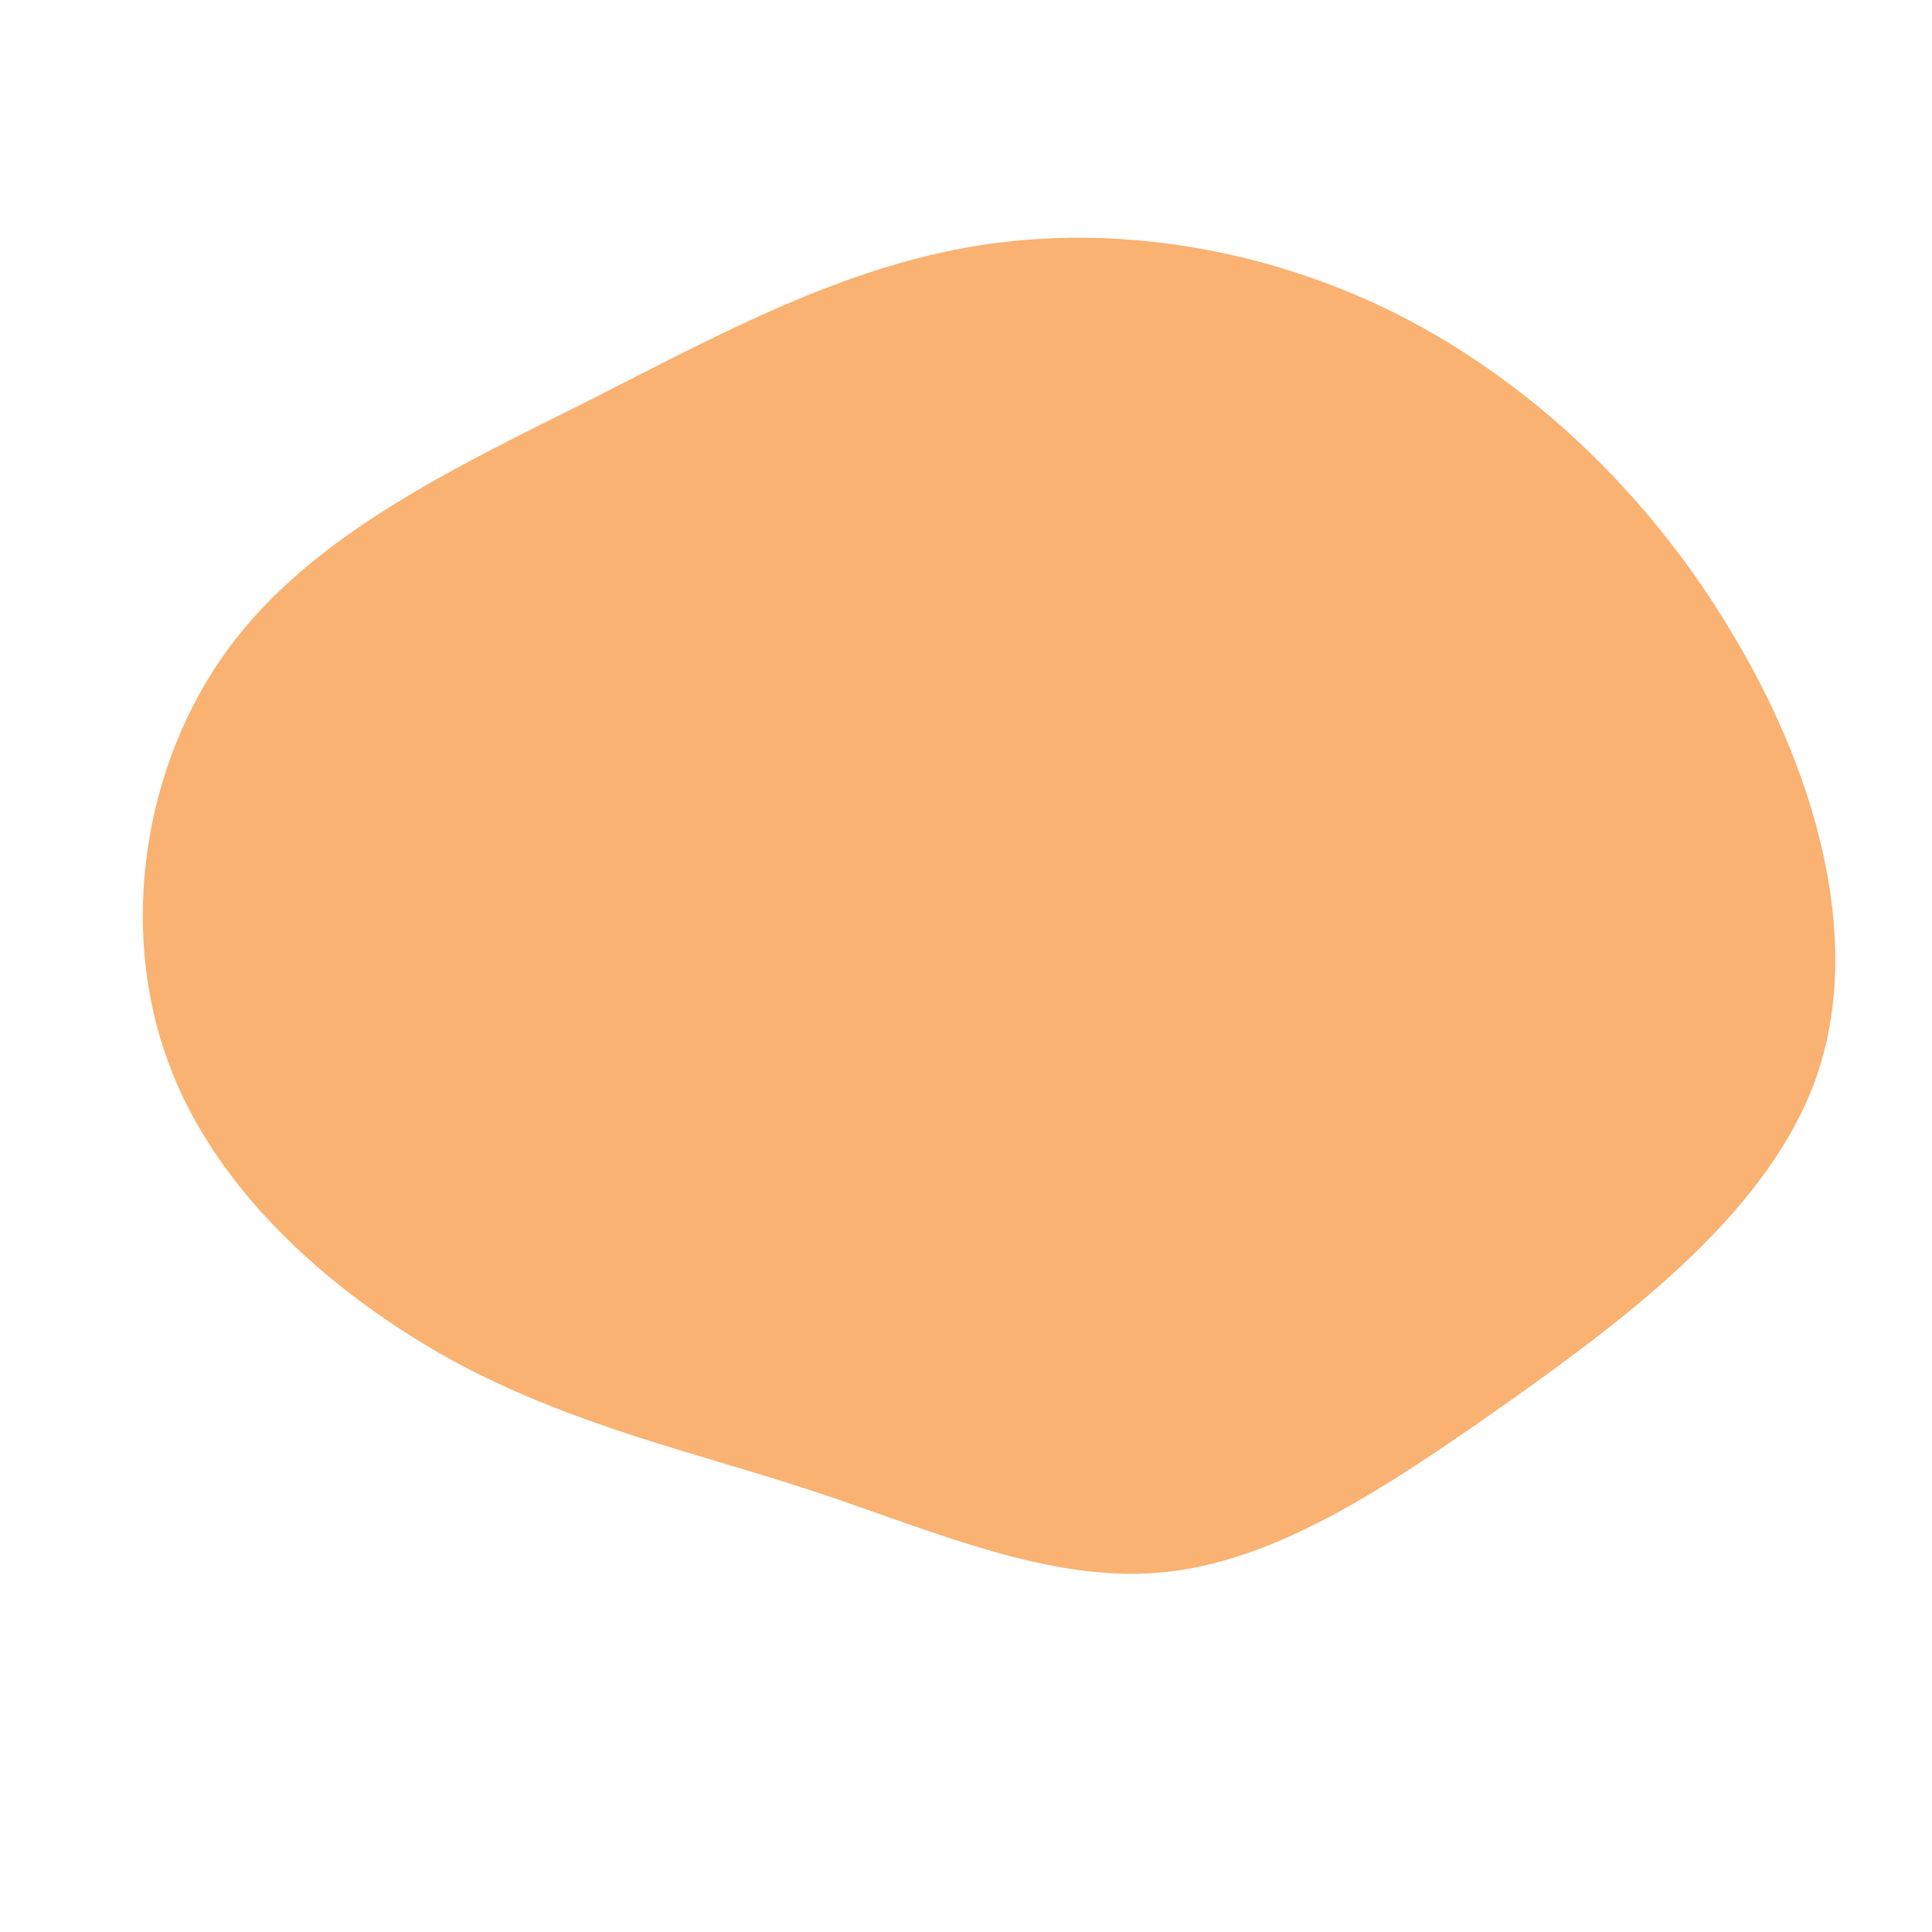 <?xml version="1.0" standalone="no"?>
<svg viewBox="0 0 200 200" xmlns="http://www.w3.org/2000/svg">
  <path fill="#F9B271" d="M44.6,-67.5C58.4,-60.5,70.5,-49.1,79.1,-34.8C87.8,-20.5,92.9,-3.2,88.2,11C83.5,25.1,68.9,36.1,55.9,45.3C43,54.4,31.7,61.8,20,62.8C8.4,63.8,-3.6,58.4,-15.7,54.4C-27.8,50.4,-40,47.8,-52.5,41.2C-64.9,34.5,-77.6,23.7,-82.6,9.9C-87.7,-3.9,-85.2,-20.8,-76.4,-32.8C-67.7,-44.7,-52.7,-51.7,-38.9,-58.6C-25.2,-65.6,-12.6,-72.4,1.4,-74.6C15.4,-76.8,30.8,-74.4,44.6,-67.5Z" transform="translate(100 100)" />
</svg>
